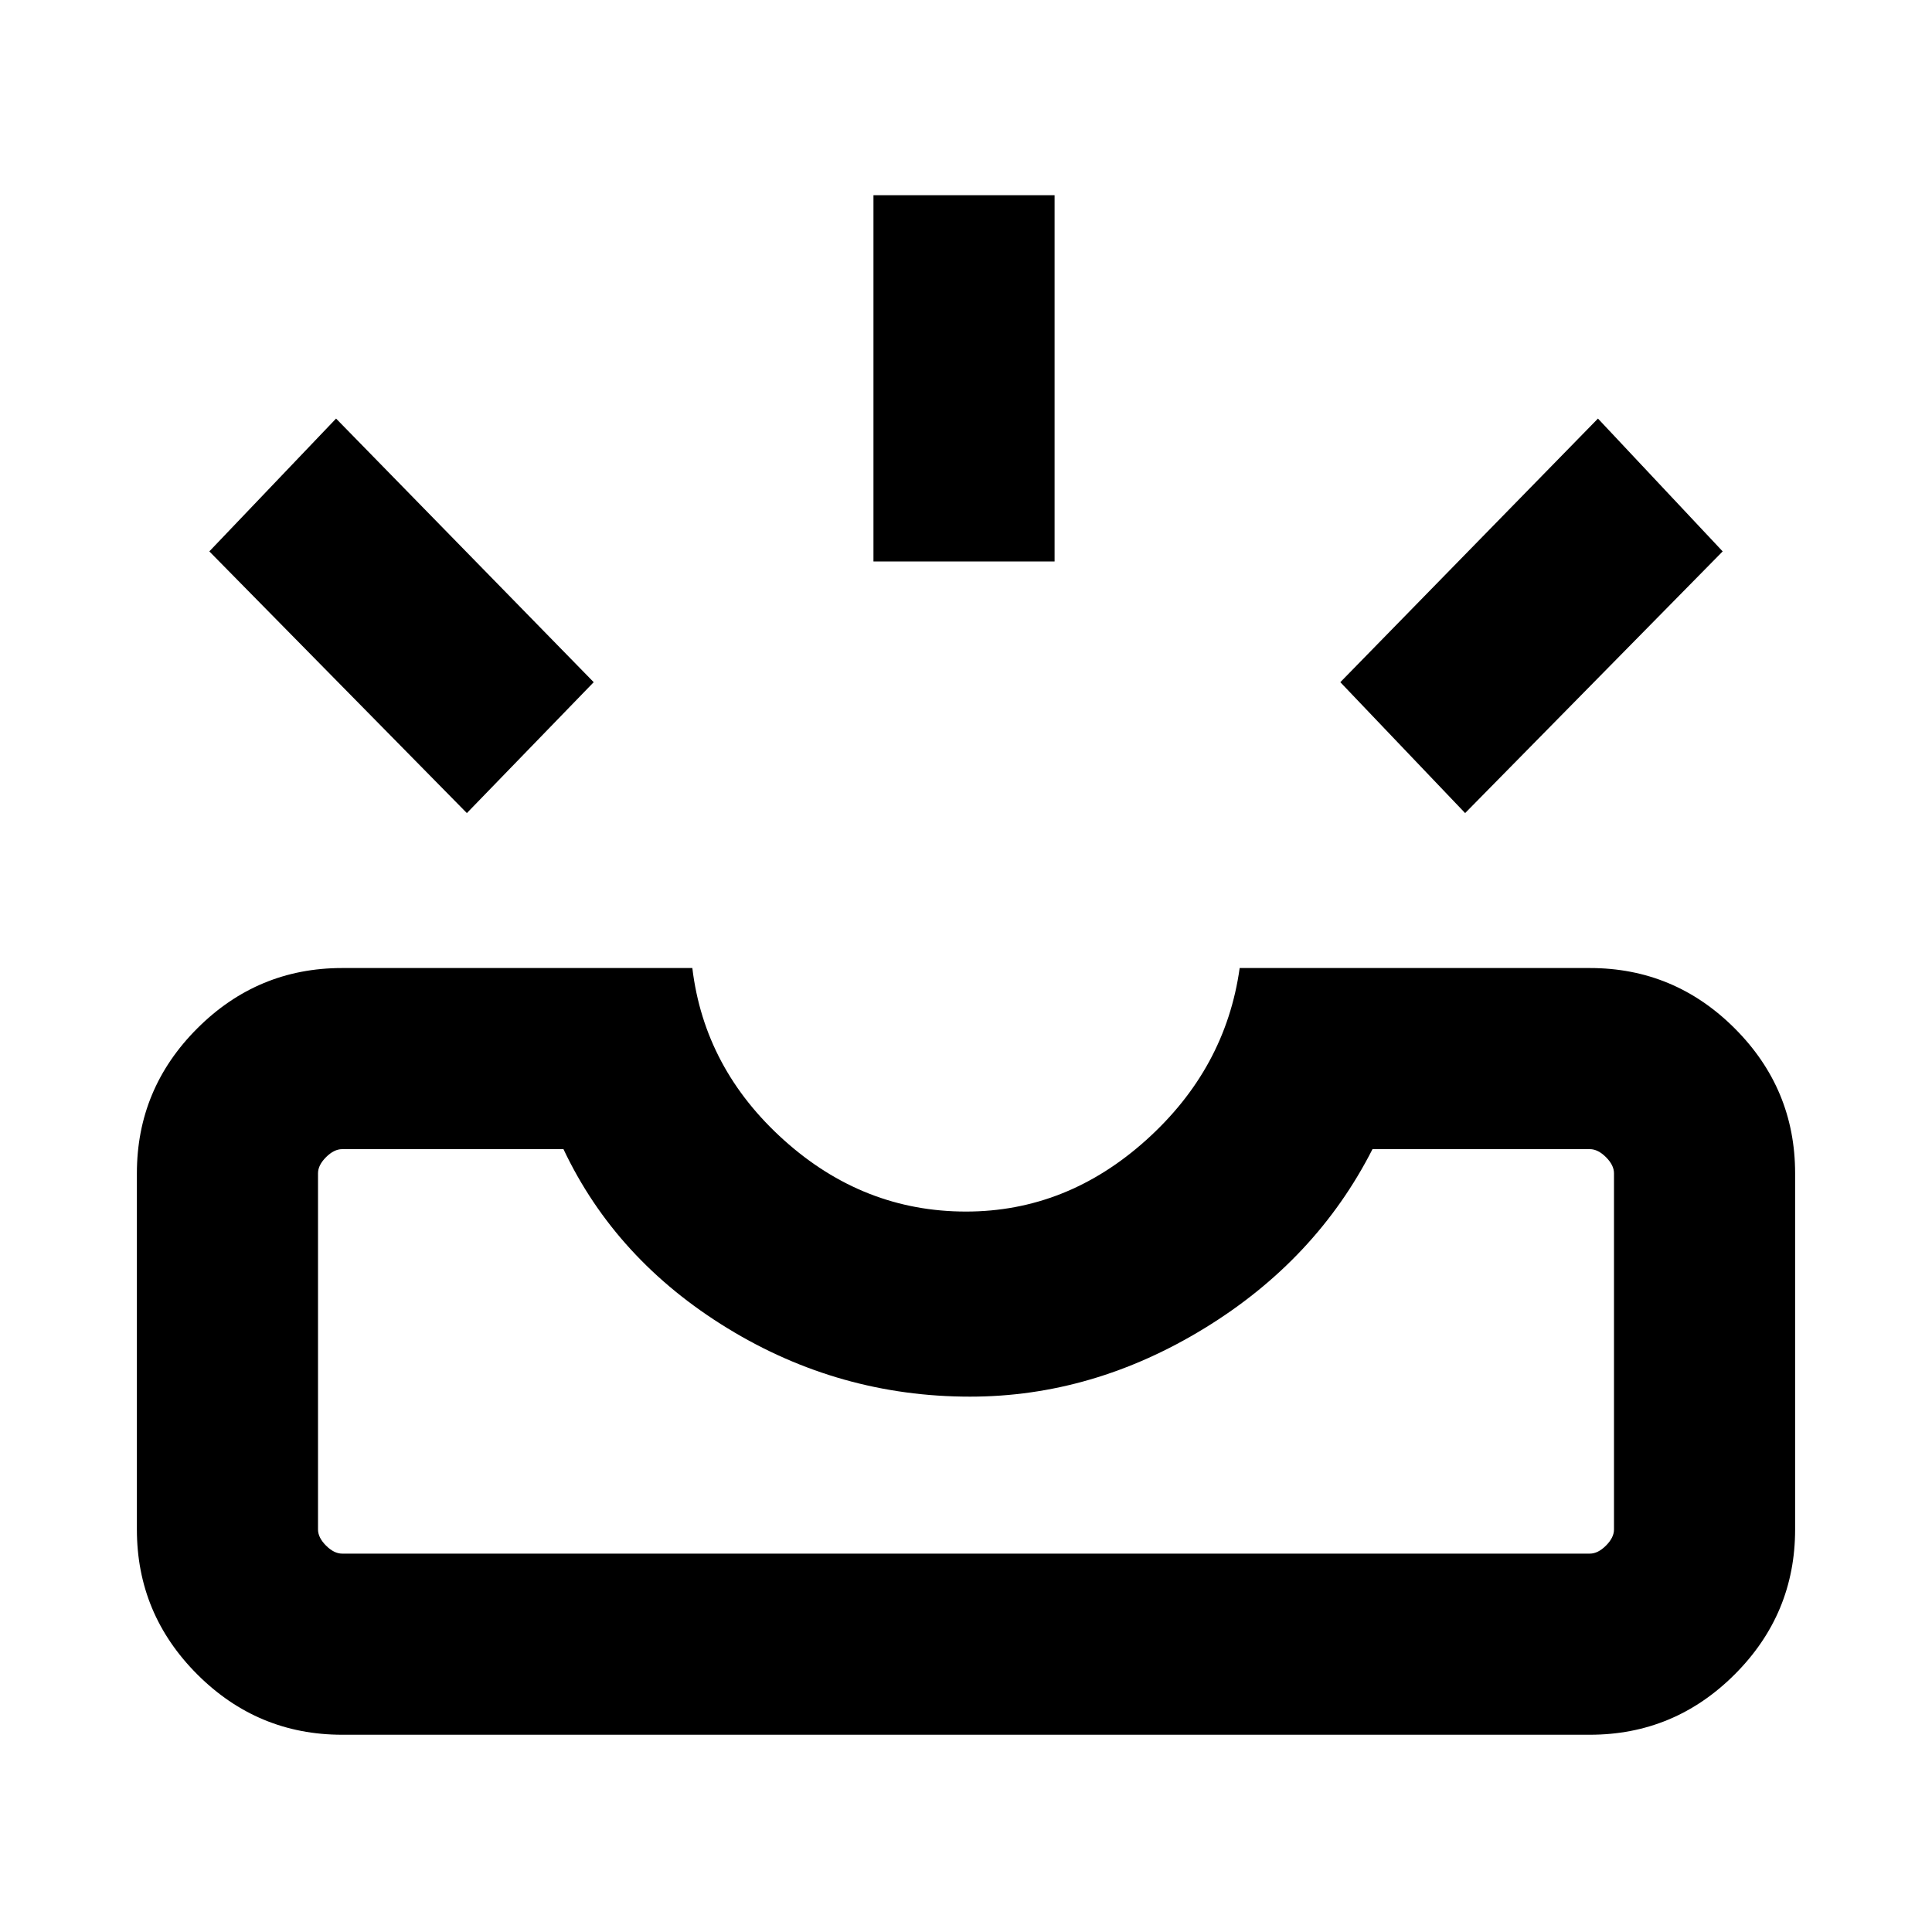 <svg xmlns="http://www.w3.org/2000/svg" height="20" width="20"><path d="M15.167 8.417 13.875 7.062 16.542 4.333 17.833 5.708ZM9.042 5.812V2.021H10.917V5.812ZM4.833 8.417 2.167 5.708 3.479 4.333 6.146 7.062ZM3.542 16.083H16.458Q16.542 16.083 16.625 16Q16.708 15.917 16.708 15.833V12.146Q16.708 12.062 16.625 11.979Q16.542 11.896 16.458 11.896H14.208Q13.625 13.042 12.469 13.75Q11.312 14.458 10.042 14.458Q8.688 14.458 7.531 13.75Q6.375 13.042 5.833 11.896H3.542Q3.458 11.896 3.375 11.979Q3.292 12.062 3.292 12.146V15.833Q3.292 15.917 3.375 16Q3.458 16.083 3.542 16.083ZM3.542 17.958Q2.667 17.958 2.042 17.333Q1.417 16.708 1.417 15.833V12.146Q1.417 11.271 2.042 10.646Q2.667 10.021 3.542 10.021H7.167Q7.292 11.062 8.115 11.802Q8.938 12.542 10 12.542Q11.042 12.542 11.865 11.802Q12.688 11.062 12.833 10.021H16.458Q17.333 10.021 17.958 10.646Q18.583 11.271 18.583 12.146V15.833Q18.583 16.708 17.958 17.333Q17.333 17.958 16.458 17.958ZM3.542 16.083Q3.458 16.083 3.375 16.083Q3.292 16.083 3.292 16.083Q3.292 16.083 3.375 16.083Q3.458 16.083 3.542 16.083H5.833Q6.375 16.083 7.531 16.083Q8.688 16.083 10.042 16.083Q11.312 16.083 12.469 16.083Q13.625 16.083 14.208 16.083H16.458Q16.542 16.083 16.625 16.083Q16.708 16.083 16.708 16.083Q16.708 16.083 16.625 16.083Q16.542 16.083 16.458 16.083Z"/></svg>